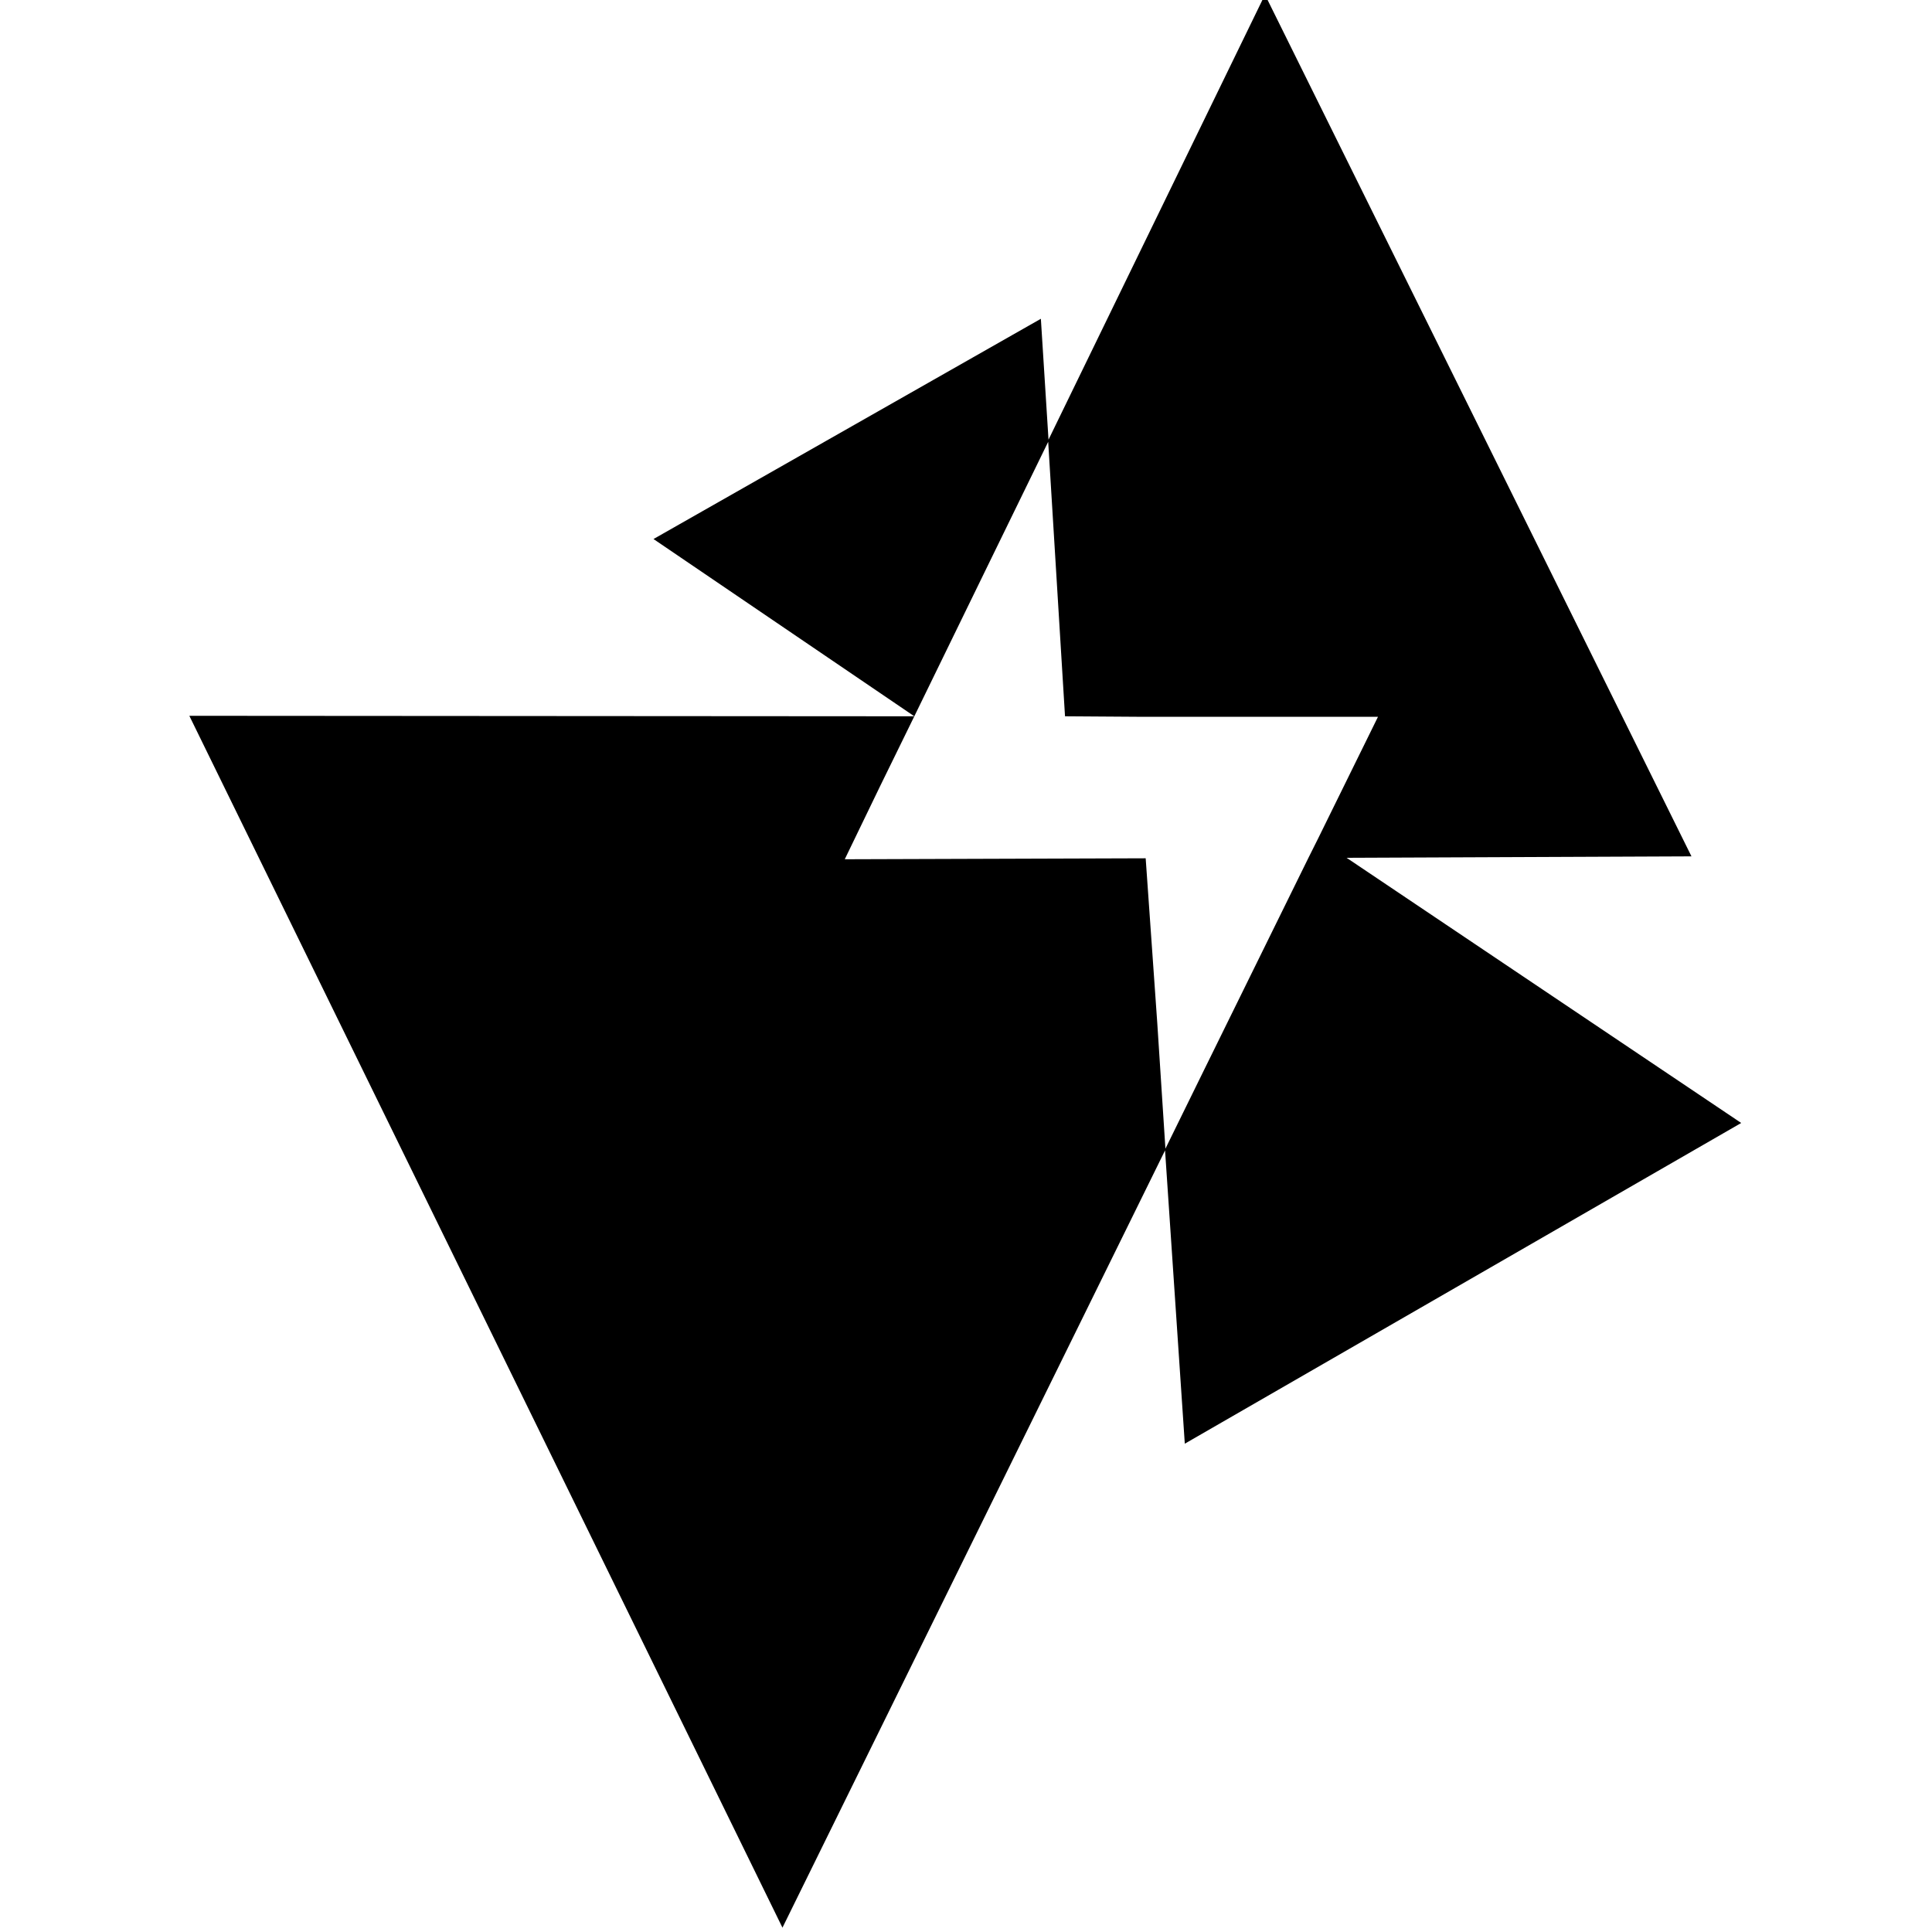 <!-- Generated by IcoMoon.io -->
<svg version="1.1" xmlns="http://www.w3.org/2000/svg" width="32" height="32" viewBox="0 0 32 32">
<title>untitled207</title>
<path d="M18.824 11.872v0h4l-0.992 2.016 0.472 0.32 5.712-0.024-7.064-14.272-3.592 7.384 0.28 4.568 1.184 0.008zM15.144 11.872v0 0 0zM16.392 9.304l0.976-2-0.128-2.024-6.416 3.648 4.32 2.936 1.248-2.56zM22.304 14.208v0l-0.472-0.32-0.16 0.32-1.728 3.512-0.648 1.32 0.328 4.872 9.216-5.312-6.536-4.392zM18.976 14.216l-4.984 0.016 0.584-1.208 0.568-1.16-12.008-0.008 9.824 20.072 6.344-12.888-0.136-2.096-0.192-2.728zM15.144 11.872v0 0 0z"></path>
</svg>
